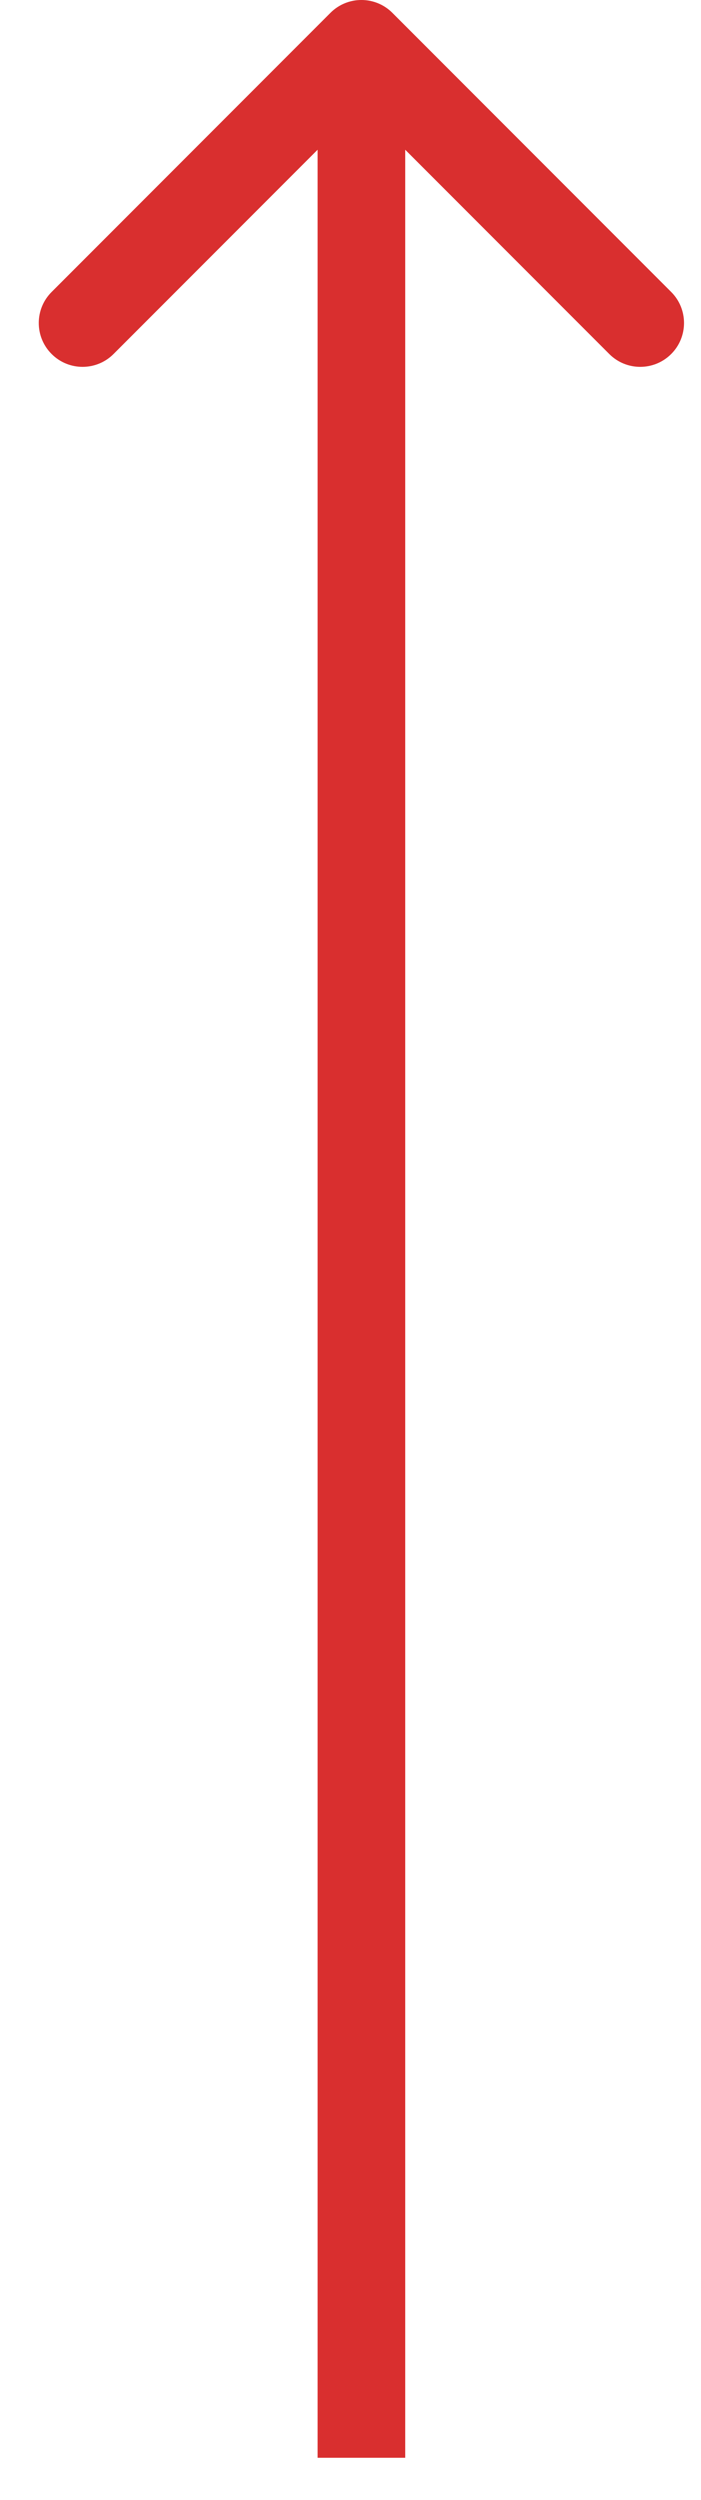 <svg width="16" height="57" viewBox="0 0 16 57" fill="none" xmlns="http://www.w3.org/2000/svg">
<path d="M8.956 0.293C8.565 -0.098 7.932 -0.098 7.542 0.293L1.178 6.657C0.787 7.047 0.787 7.681 1.178 8.071C1.568 8.462 2.201 8.462 2.592 8.071L8.249 2.414L13.906 8.071C14.296 8.462 14.929 8.462 15.32 8.071C15.71 7.681 15.71 7.047 15.32 6.657L8.956 0.293ZM9.249 56.036L9.249 1H7.249L7.249 56.036H9.249Z" fill="#D92F2F"/>
</svg>
